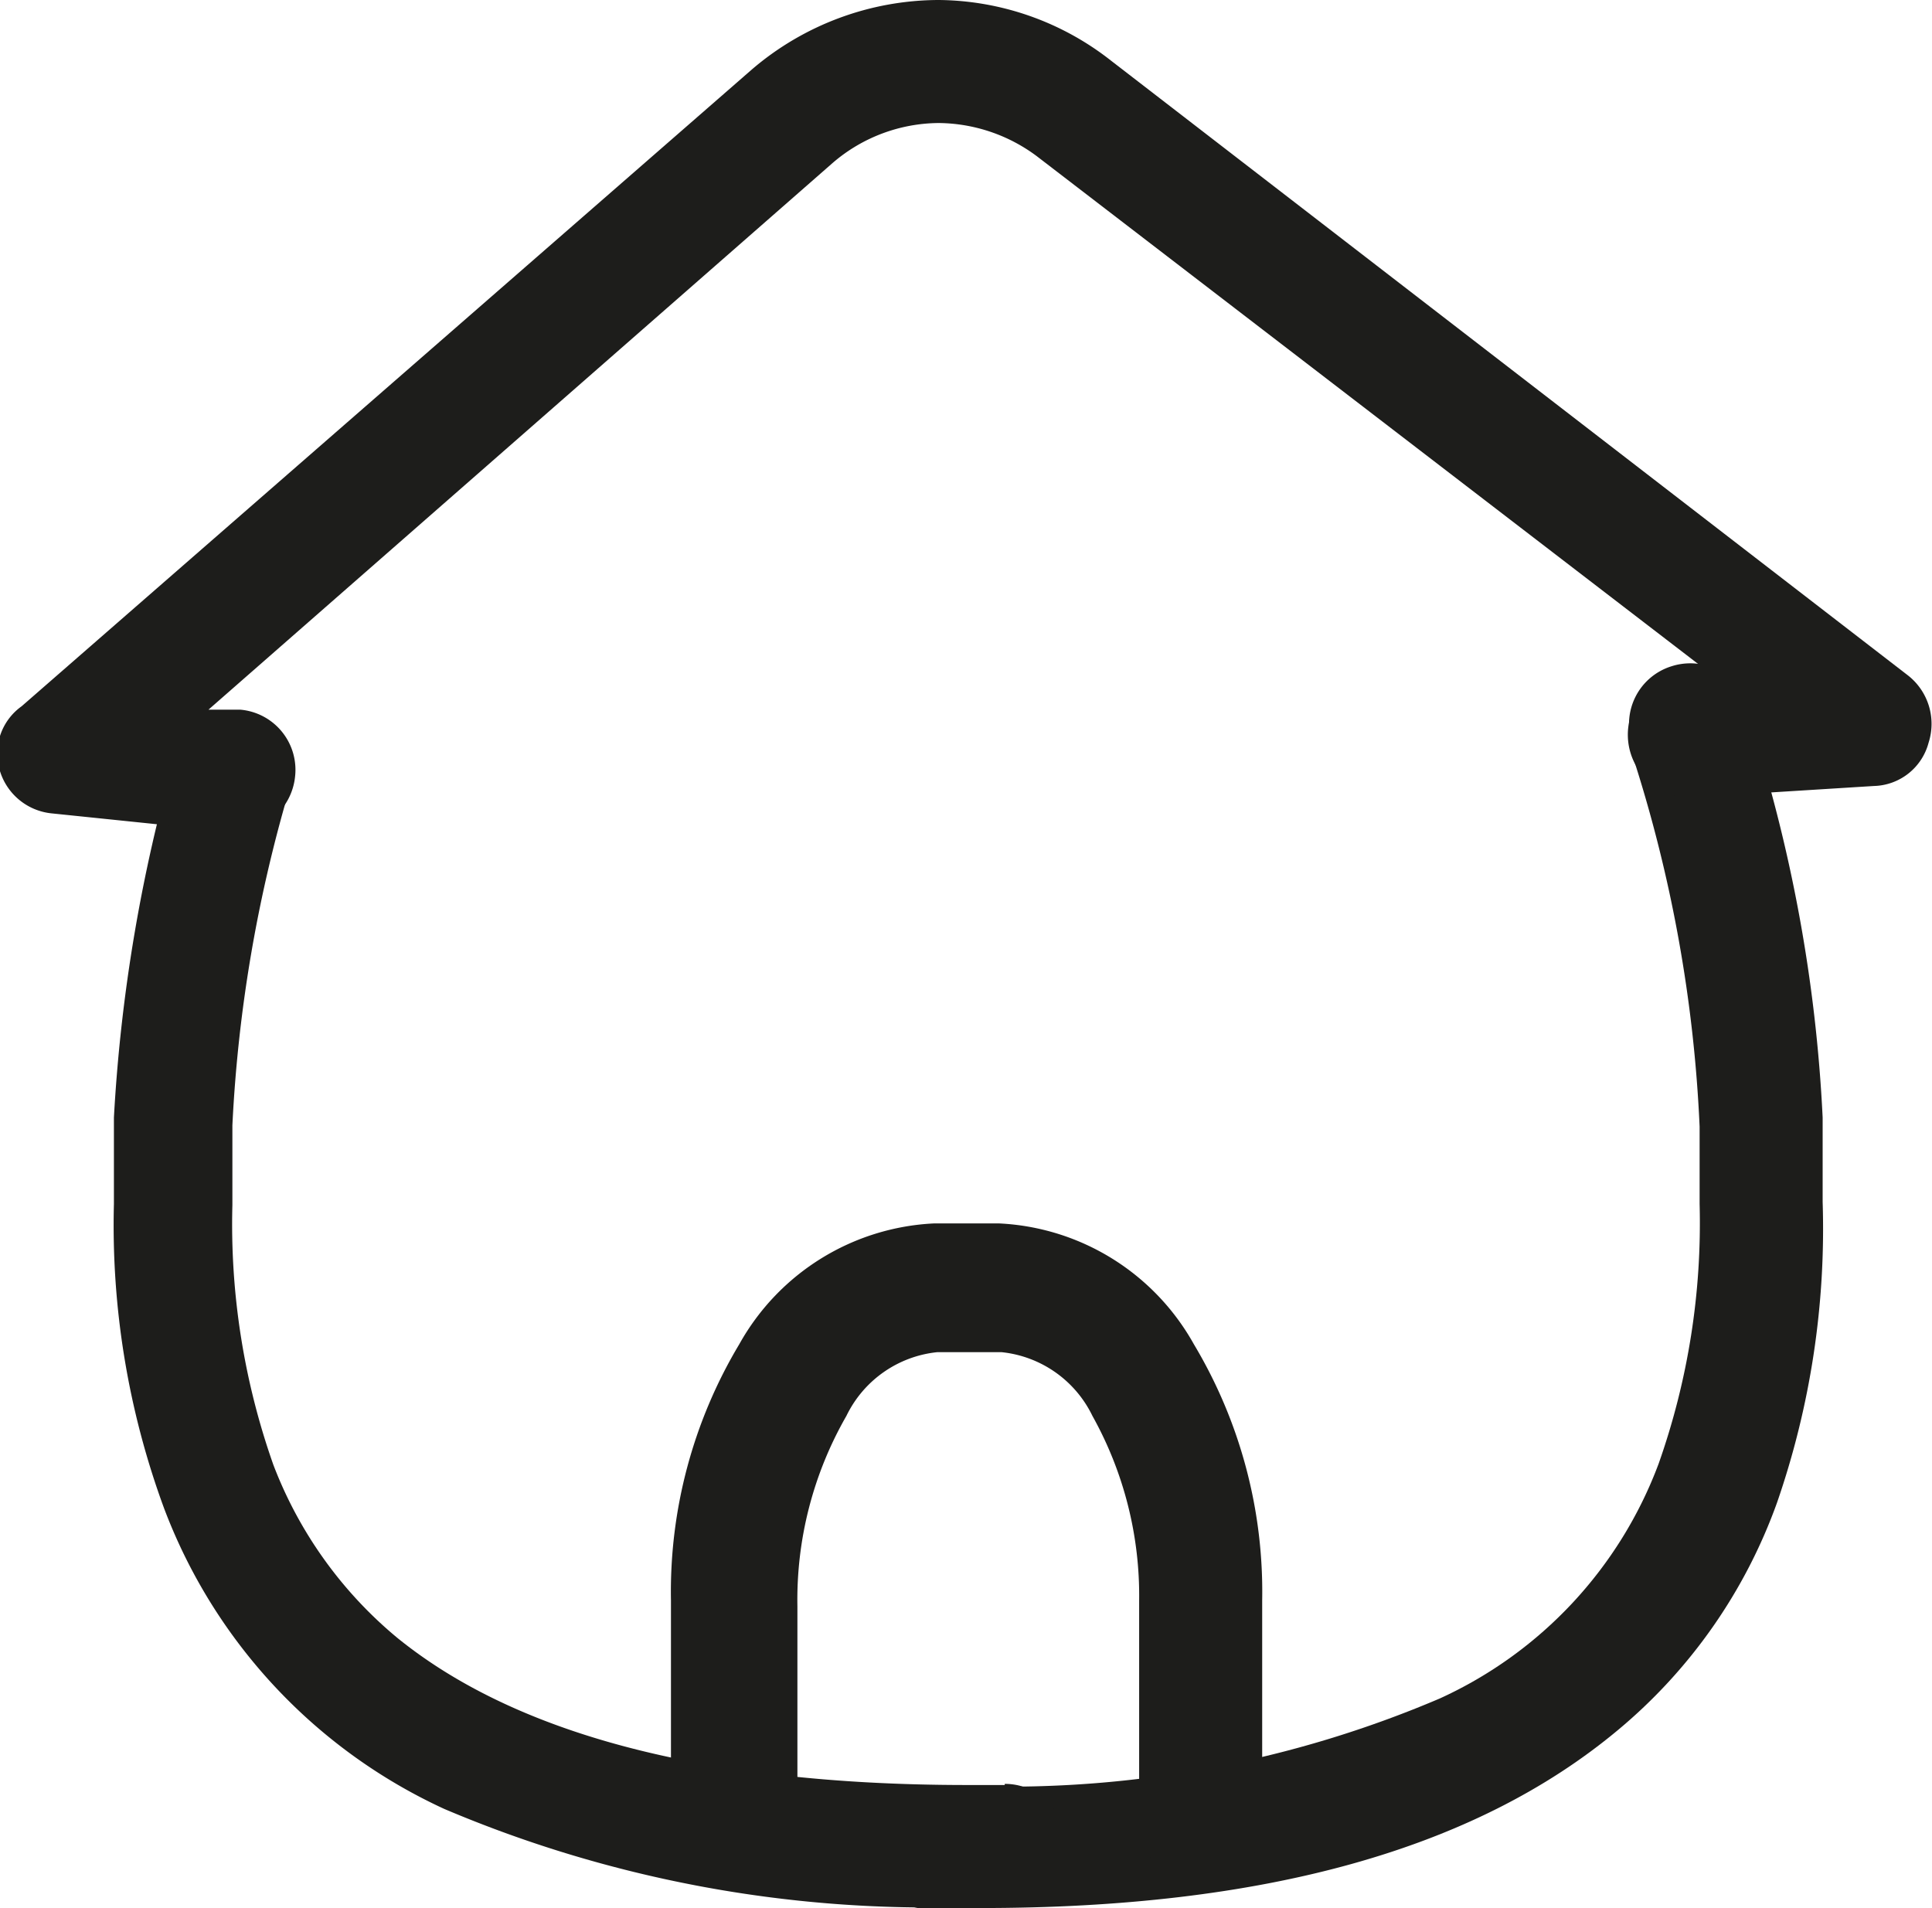 <svg xmlns="http://www.w3.org/2000/svg" viewBox="0 0 16.96 16.75"><defs><style>.cls-1{fill:#1d1d1b;}</style></defs><g id="Calque_2" data-name="Calque 2"><g id="Calque_2-2" data-name="Calque 2"><path class="cls-1" d="M8.15,16.75h.39l0-.54v.54h.07c2.48,0,4.33-.51,5.59-1.56a4.63,4.63,0,0,0,1.4-2A7.35,7.35,0,0,0,16,10.55c0-.24,0-.49,0-.74h0a13.39,13.39,0,0,0-.65-3.52l-.51.17.51-.17,0-.1a.54.54,0,0,0-.68-.34.53.53,0,0,0-.34.68l0,.1h0a12.35,12.35,0,0,1,.59,3.26h0c0,.24,0,.46,0,.68a6.34,6.34,0,0,1-.36,2.28,3.68,3.68,0,0,1-1.92,2.06,9.65,9.65,0,0,1-4.08.77v0h-.4a.54.54,0,0,0,0,1.08Z"/><path class="cls-1" d="M8.82,15.67H8.49v0c-2.38,0-4-.48-5-1.29a3.67,3.67,0,0,1-1.09-1.52,6.34,6.34,0,0,1-.36-2.28c0-.23,0-.46,0-.7a12.56,12.56,0,0,1,.5-2.95.54.54,0,0,0-1-.31A14.4,14.4,0,0,0,1,9.81c0,.26,0,.51,0,.76a7.19,7.19,0,0,0,.44,2.67A4.75,4.75,0,0,0,3.9,15.88a10.87,10.87,0,0,0,4.58.86h.34a.54.54,0,1,0,0-1.08Z"/><path class="cls-1" d="M7,16v-1.9a3.24,3.24,0,0,1,.43-1.67,1,1,0,0,1,.8-.56h.56a1,1,0,0,1,.8.56A3.24,3.24,0,0,1,10,14.05V16a.54.54,0,1,0,1.08,0V14.05a4.23,4.23,0,0,0-.6-2.25,2.07,2.07,0,0,0-1.71-1.06H8.2A2.07,2.07,0,0,0,6.49,11.8a4.23,4.23,0,0,0-.6,2.25V16A.54.54,0,1,0,7,16Z"/><path class="cls-1" d="M2.13,6.23l-.3,0L7.31,1.43a1.44,1.44,0,0,1,.93-.35,1.46,1.46,0,0,1,.86.29L15,5.9h-.17A.54.54,0,0,0,14.85,7l1.6-.1a.51.51,0,0,0,.48-.38.54.54,0,0,0-.18-.59l-7-5.4A2.48,2.48,0,0,0,8.24,0,2.53,2.53,0,0,0,6.6.61L.19,6.2A.51.51,0,0,0,0,6.77a.53.53,0,0,0,.45.37L2,7.3a.54.54,0,0,0,.59-.48.53.53,0,0,0-.48-.59Z"/></g></g></svg>